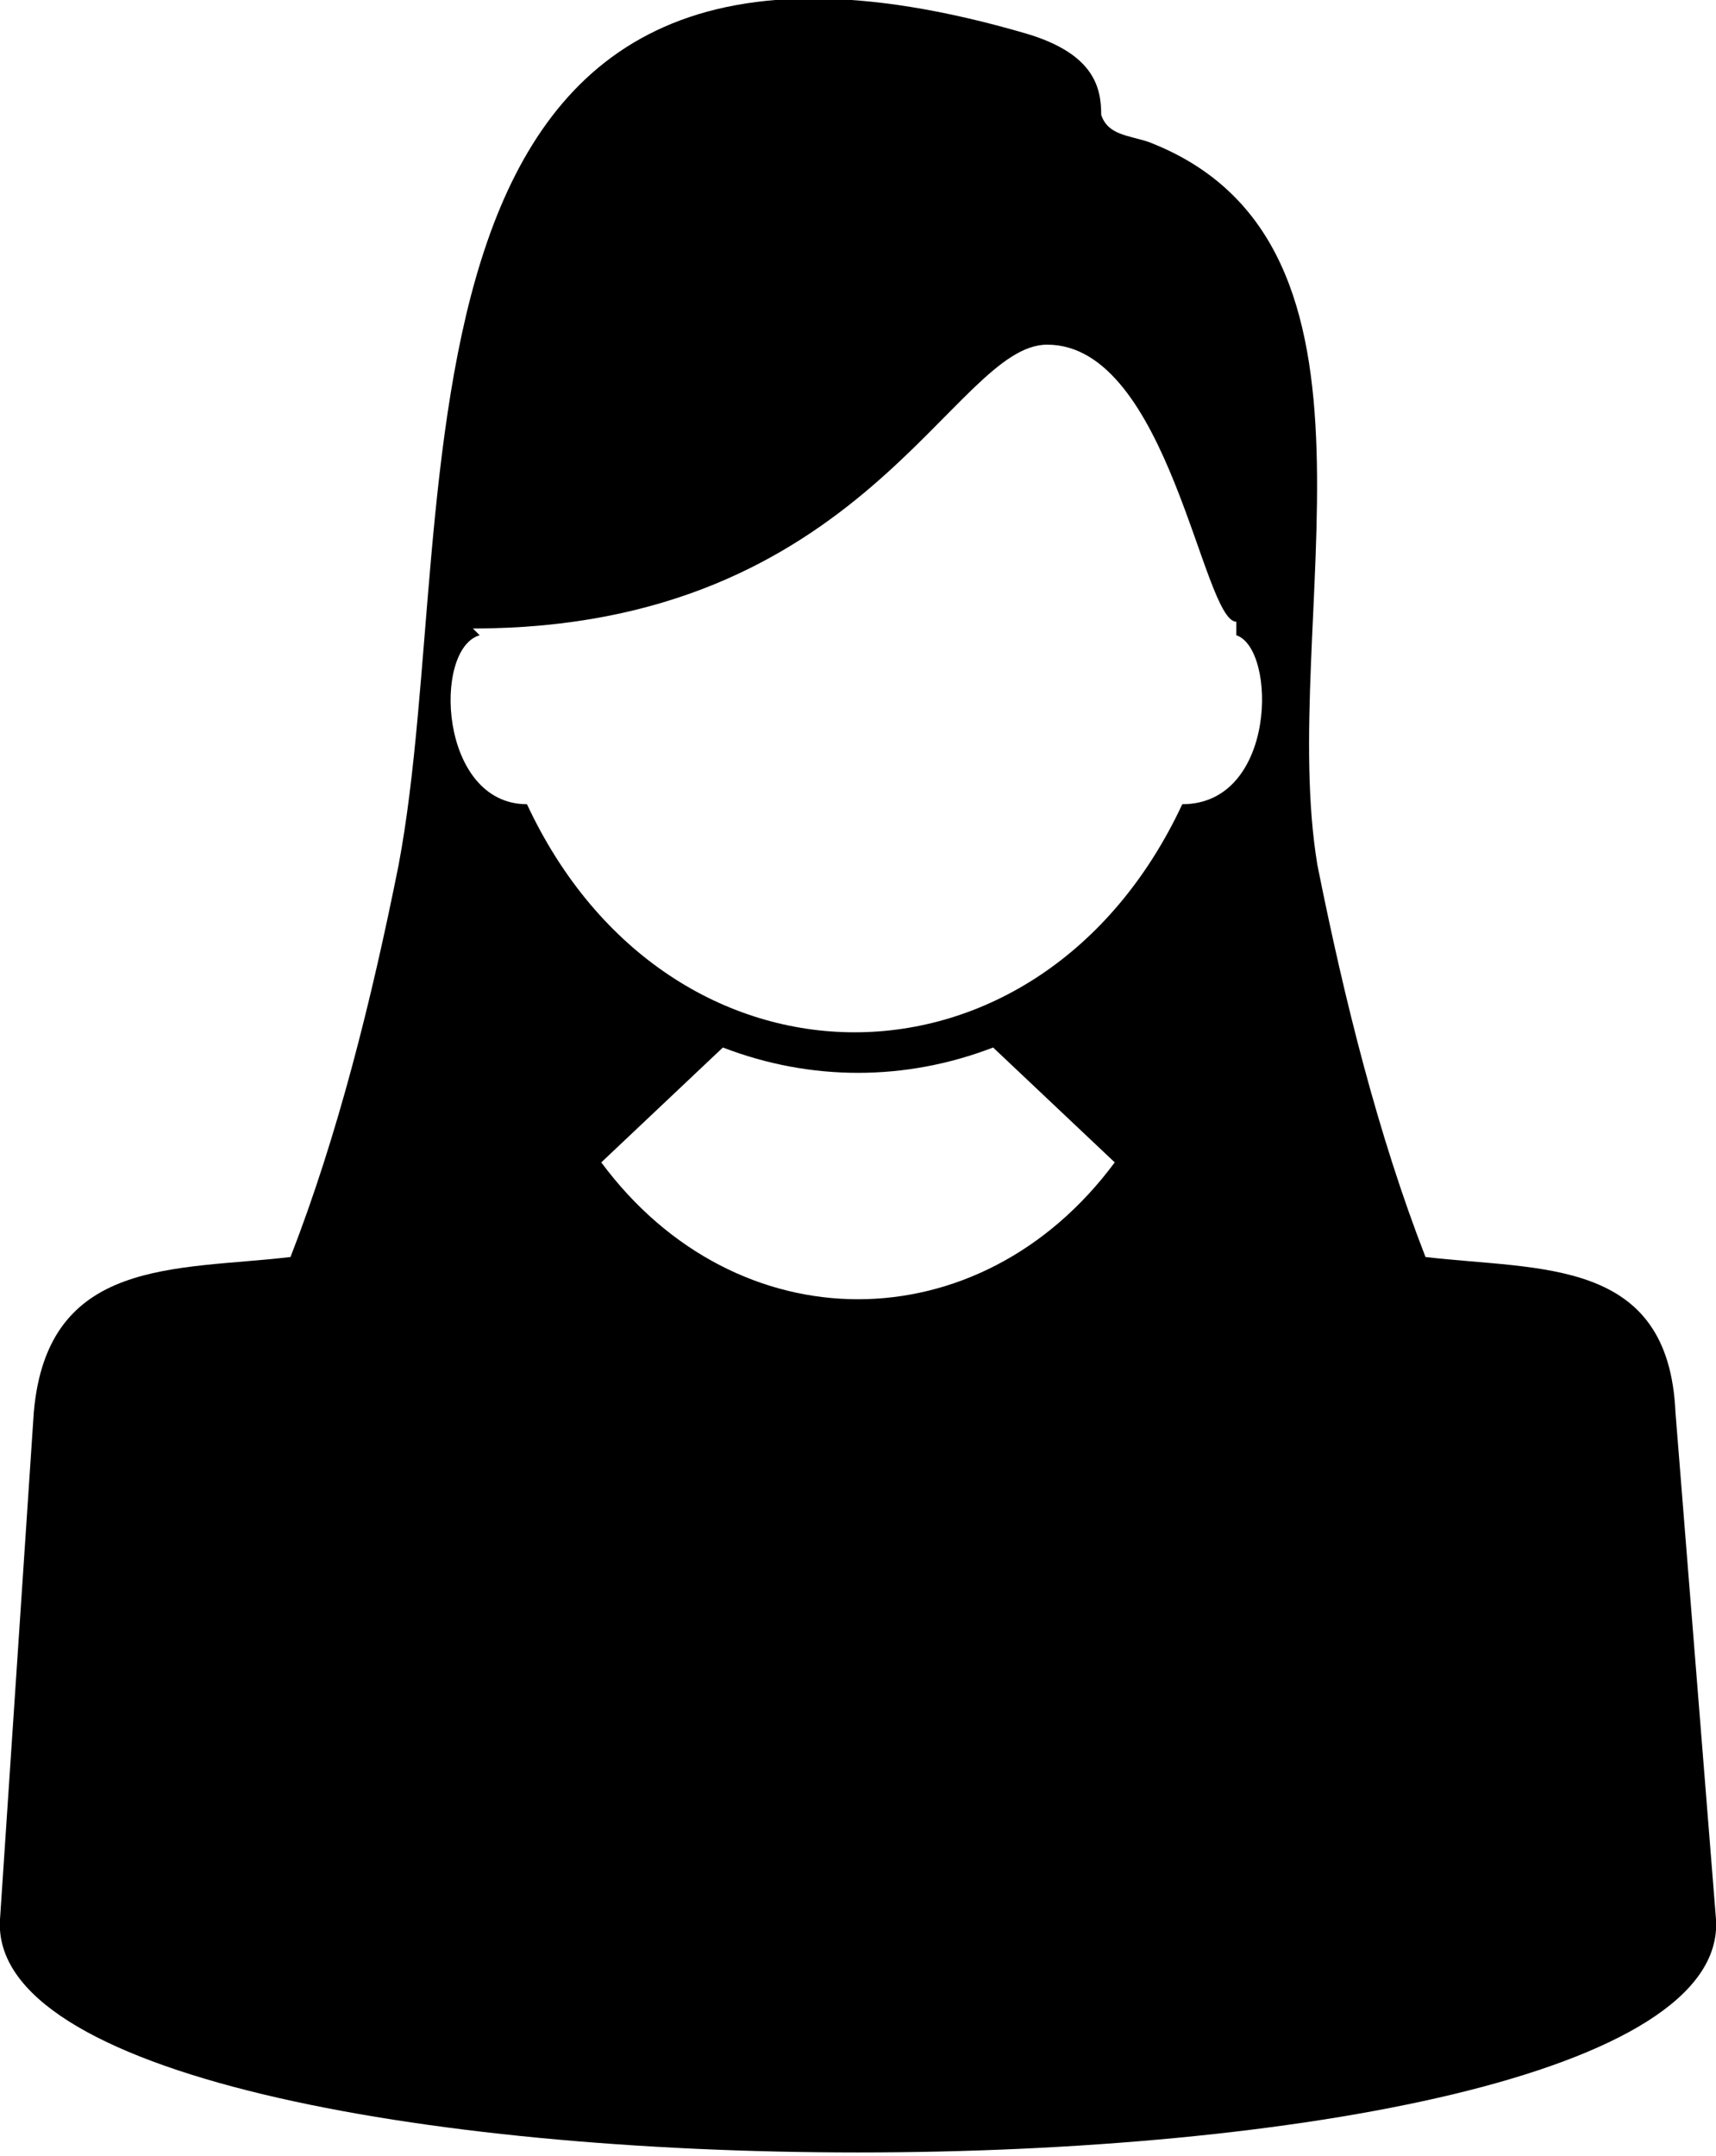 <?xml version="1.0" encoding="UTF-8"?>
<!DOCTYPE svg PUBLIC "-//W3C//DTD SVG 1.1//EN" "http://www.w3.org/Graphics/SVG/1.1/DTD/svg11.dtd">
<!-- Creator: CorelDRAW X7 -->
<svg xmlns="http://www.w3.org/2000/svg" xml:space="preserve" width="0.254in" height="0.319in" version="1.1" style="shape-rendering:geometricPrecision; text-rendering:geometricPrecision; image-rendering:optimizeQuality; fill-rule:evenodd; clip-rule:evenodd"
viewBox="0 0 254 319"
 xmlns:xlink="http://www.w3.org/1999/xlink">
 <defs>
  <style type="text/css">
   <![CDATA[
    .fil0 {fill:black}
   ]]>
  </style>
 </defs>
 <g id="Layer_x0020_1">
  <path class="fil0" d="M43 186c7,-18 12,-38 16,-58 10,-53 -6,-152 93,-123 10,3 11,8 11,12 1,3 4,3 7,4 39,15 19,71 25,107 4,20 9,40 16,58 17,2 36,0 37,23l6 75c3,46 -257,46 -254,0l5 -75c2,-23 21,-21 38,-23zm112 -135c18,0 23,41 28,41l0 2c6,2 6,25 -8,25 -21,45 -76,45 -97,0 -13,0 -14,-23 -7,-25l-1 -1c58,0 71,-42 85,-42zm10 121l-18 -17c-13,5 -27,5 -40,0l-18 17c20,27 56,27 76,0z"/>
 </g>
</svg>
